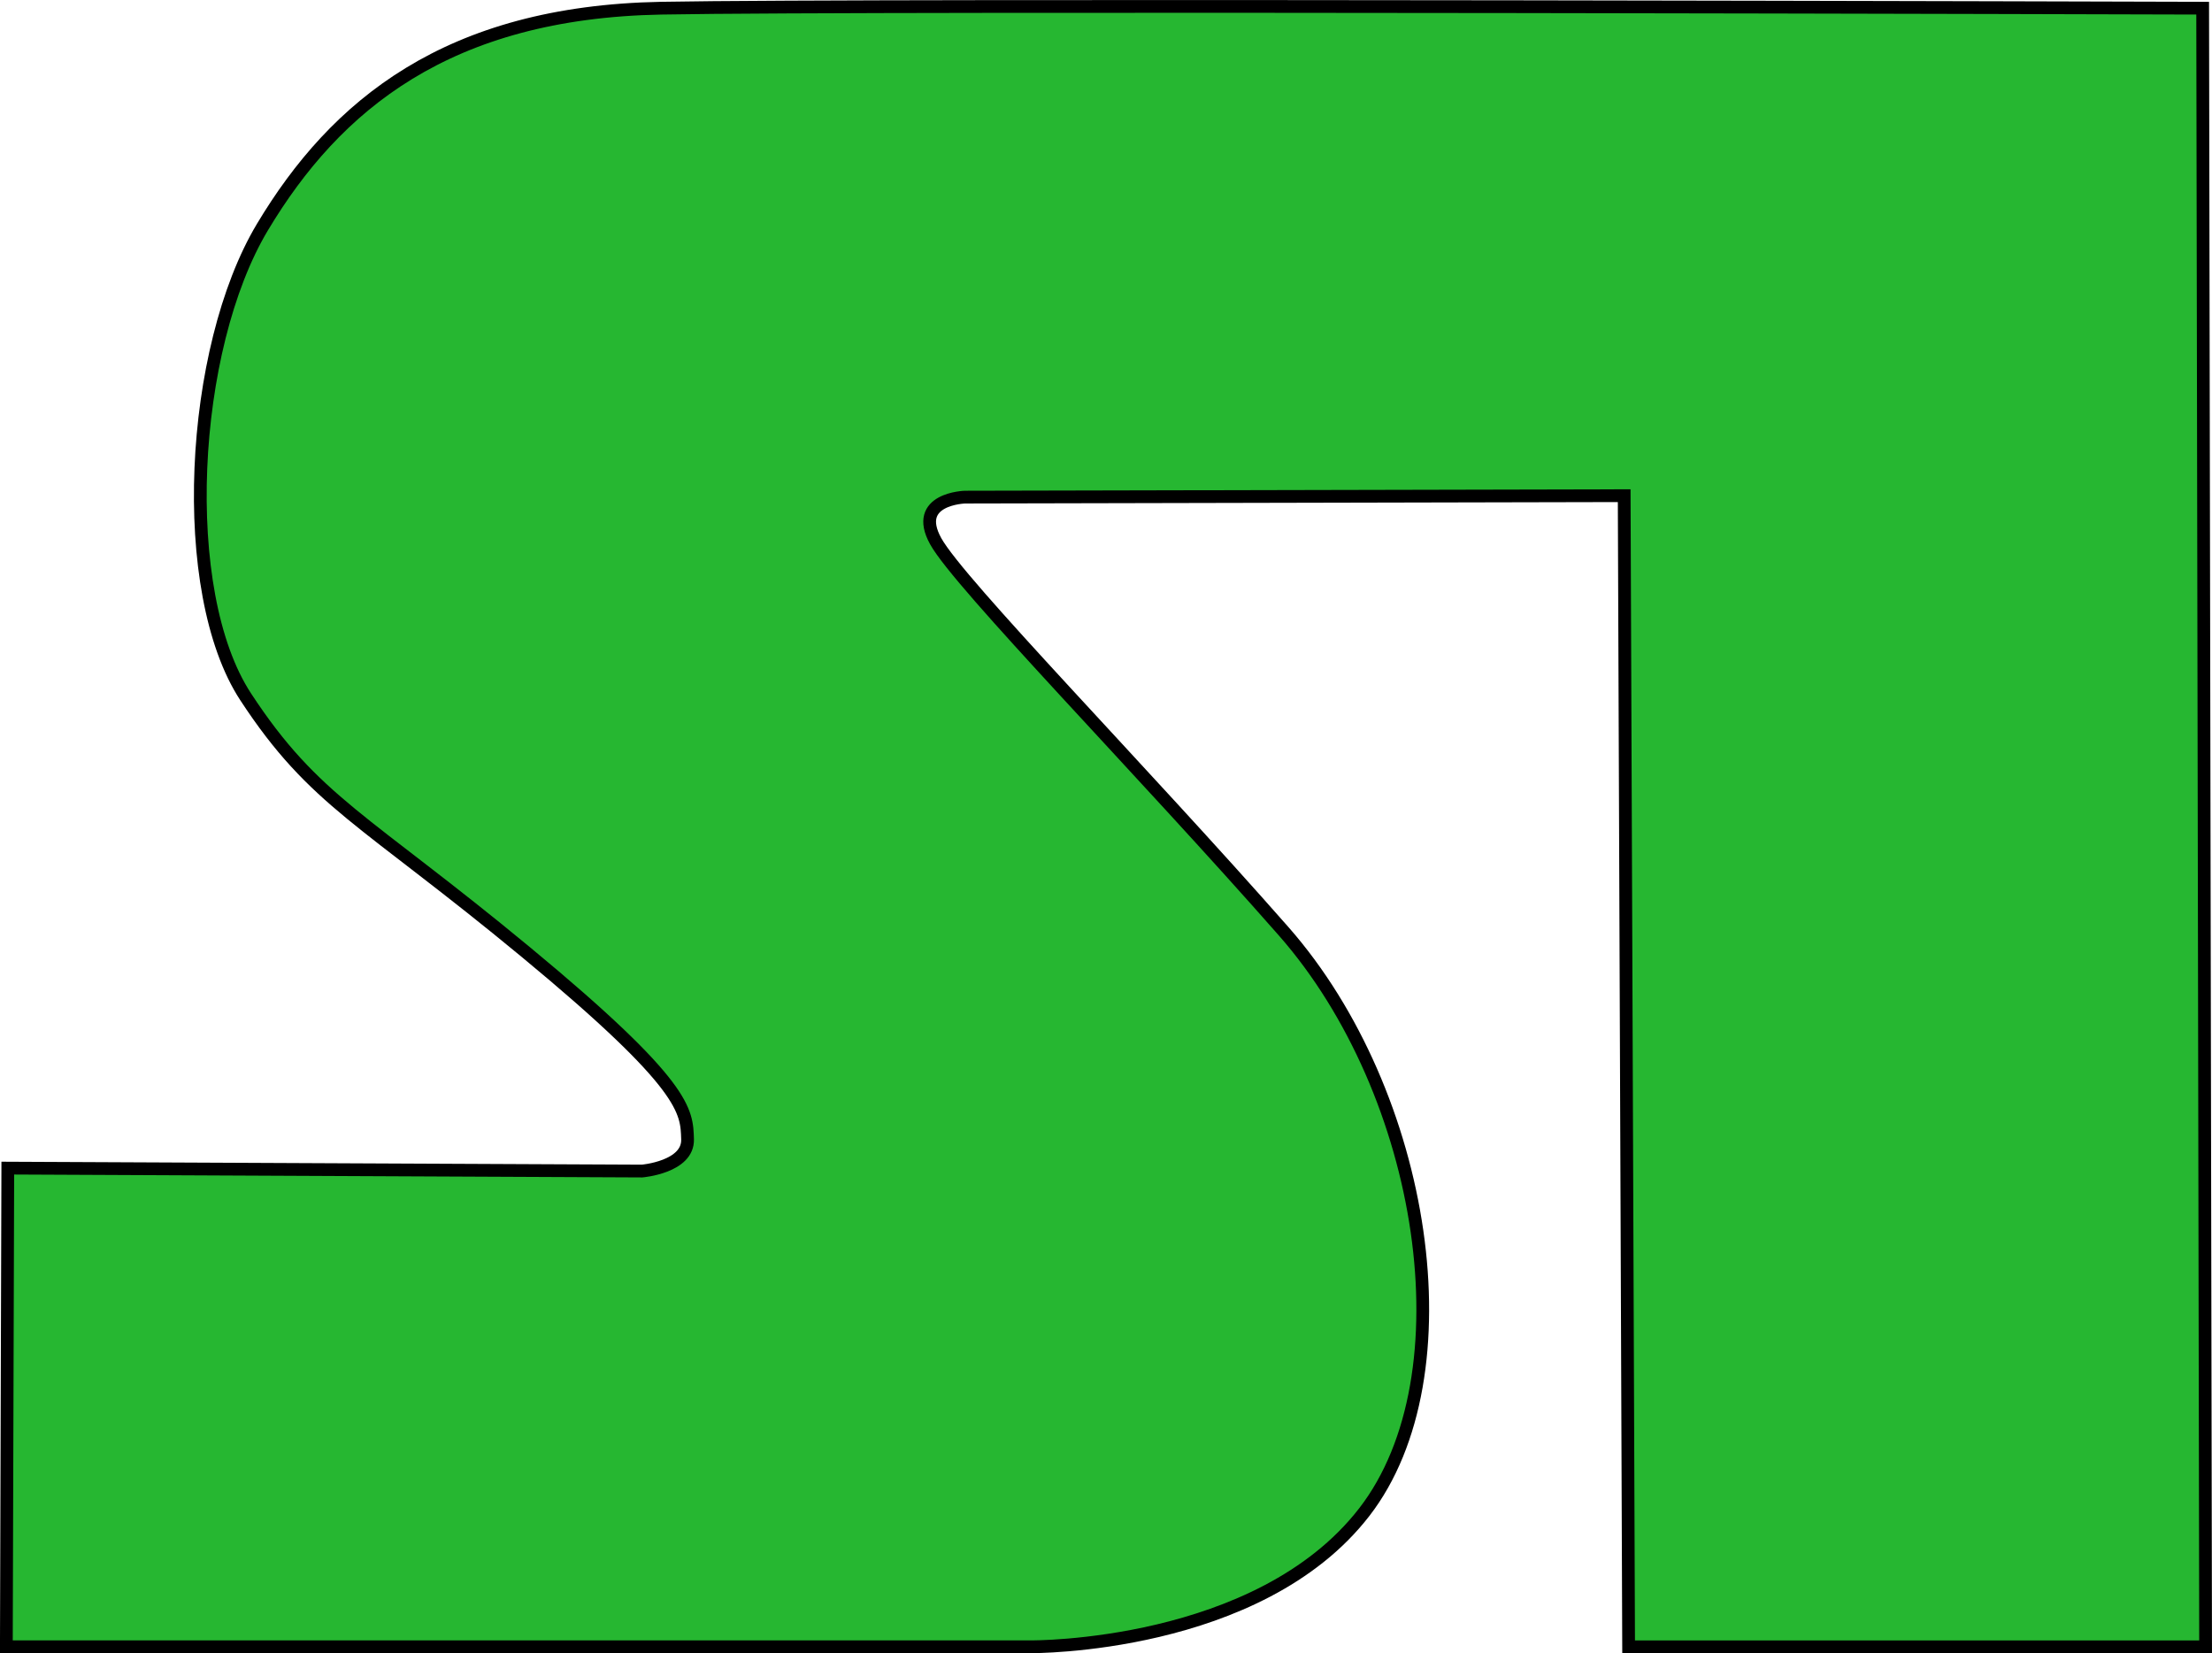 <?xml version="1.0" encoding="UTF-8" standalone="no"?>
<svg
   xmlns:dc="http://purl.org/dc/elements/1.1/"
   xmlns:cc="http://creativecommons.org/ns#"
   xmlns:rdf="http://www.w3.org/1999/02/22-rdf-syntax-ns#"
   xmlns:svg="http://www.w3.org/2000/svg"
   xmlns="http://www.w3.org/2000/svg"
   xmlns:sodipodi="http://sodipodi.sourceforge.net/DTD/sodipodi-0.dtd"
   xmlns:inkscape="http://www.inkscape.org/namespaces/inkscape"
   inkscape:version="1.0 (4035a4f, 2020-05-01)"
   sodipodi:docname="sidus.svg"
   id="svg2633"
   version="1.1"
   viewBox="0 0 45.97 34.351"
   height="34.351mm"
   width="45.97mm">
  <defs
     id="defs2627">
    <clipPath
       id="clipPath3216"
       clipPathUnits="userSpaceOnUse">
      <rect
         y="91.304"
         x="-0.893"
         height="35.323"
         width="46.977"
         id="rect3218"
         style="fill:#0000ff;fill-opacity:1;stroke-width:0;stroke-linecap:round;stroke-linejoin:round" />
    </clipPath>
  </defs>
  <sodipodi:namedview
     inkscape:window-maximized="0"
     inkscape:window-y="23"
     inkscape:window-x="0"
     inkscape:window-height="800"
     inkscape:window-width="1252"
     inkscape:snap-global="false"
     showgrid="false"
     inkscape:document-rotation="0"
     inkscape:current-layer="layer1"
     inkscape:document-units="mm"
     inkscape:cy="51.279784"
     inkscape:cx="86.058951"
     inkscape:zoom="3.2547896"
     inkscape:pageshadow="2"
     inkscape:pageopacity="0.0"
     borderopacity="1.0"
     bordercolor="#666666"
     pagecolor="#ffffff"
     id="base" />
  <g
     transform="translate(-18.774,-97.712)"
     id="layer1"
     inkscape:groupmode="layer"
     inkscape:label="Layer 1">
    <path
       sodipodi:nodetypes="cczzscccccszzszccc"
       id="path3269"
       d="m 18.906,131.931 h 21.296 c 0,0 4.726,0.042 6.924,-2.797 2.198,-2.839 1.282,-8.706 -1.675,-12.07 -2.957,-3.364 -6.744,-7.223 -7.232,-8.107 -0.488,-0.885 0.61,-0.915 0.61,-0.915 l 13.699,-0.03 0.092,23.92 h 11.991 l -0.061,-34.05 c 0,0 -27.612,-0.083 -32.036,0 -4.438,0.083 -6.768,2.016 -8.285,4.547 -1.517,2.531 -1.781,7.576 -0.35,9.762 1.431,2.186 2.471,2.532 5.828,5.309 3.356,2.776 3.337,3.303 3.356,3.884 0.019,0.581 -0.946,0.662 -0.946,0.662 l -13.181,-0.061 z"
       style="fill:#26b731;fill-opacity:1;stroke:#000000;stroke-width:0.265px;stroke-linecap:butt;stroke-linejoin:miter;stroke-opacity:1" />
  </g>
</svg>
